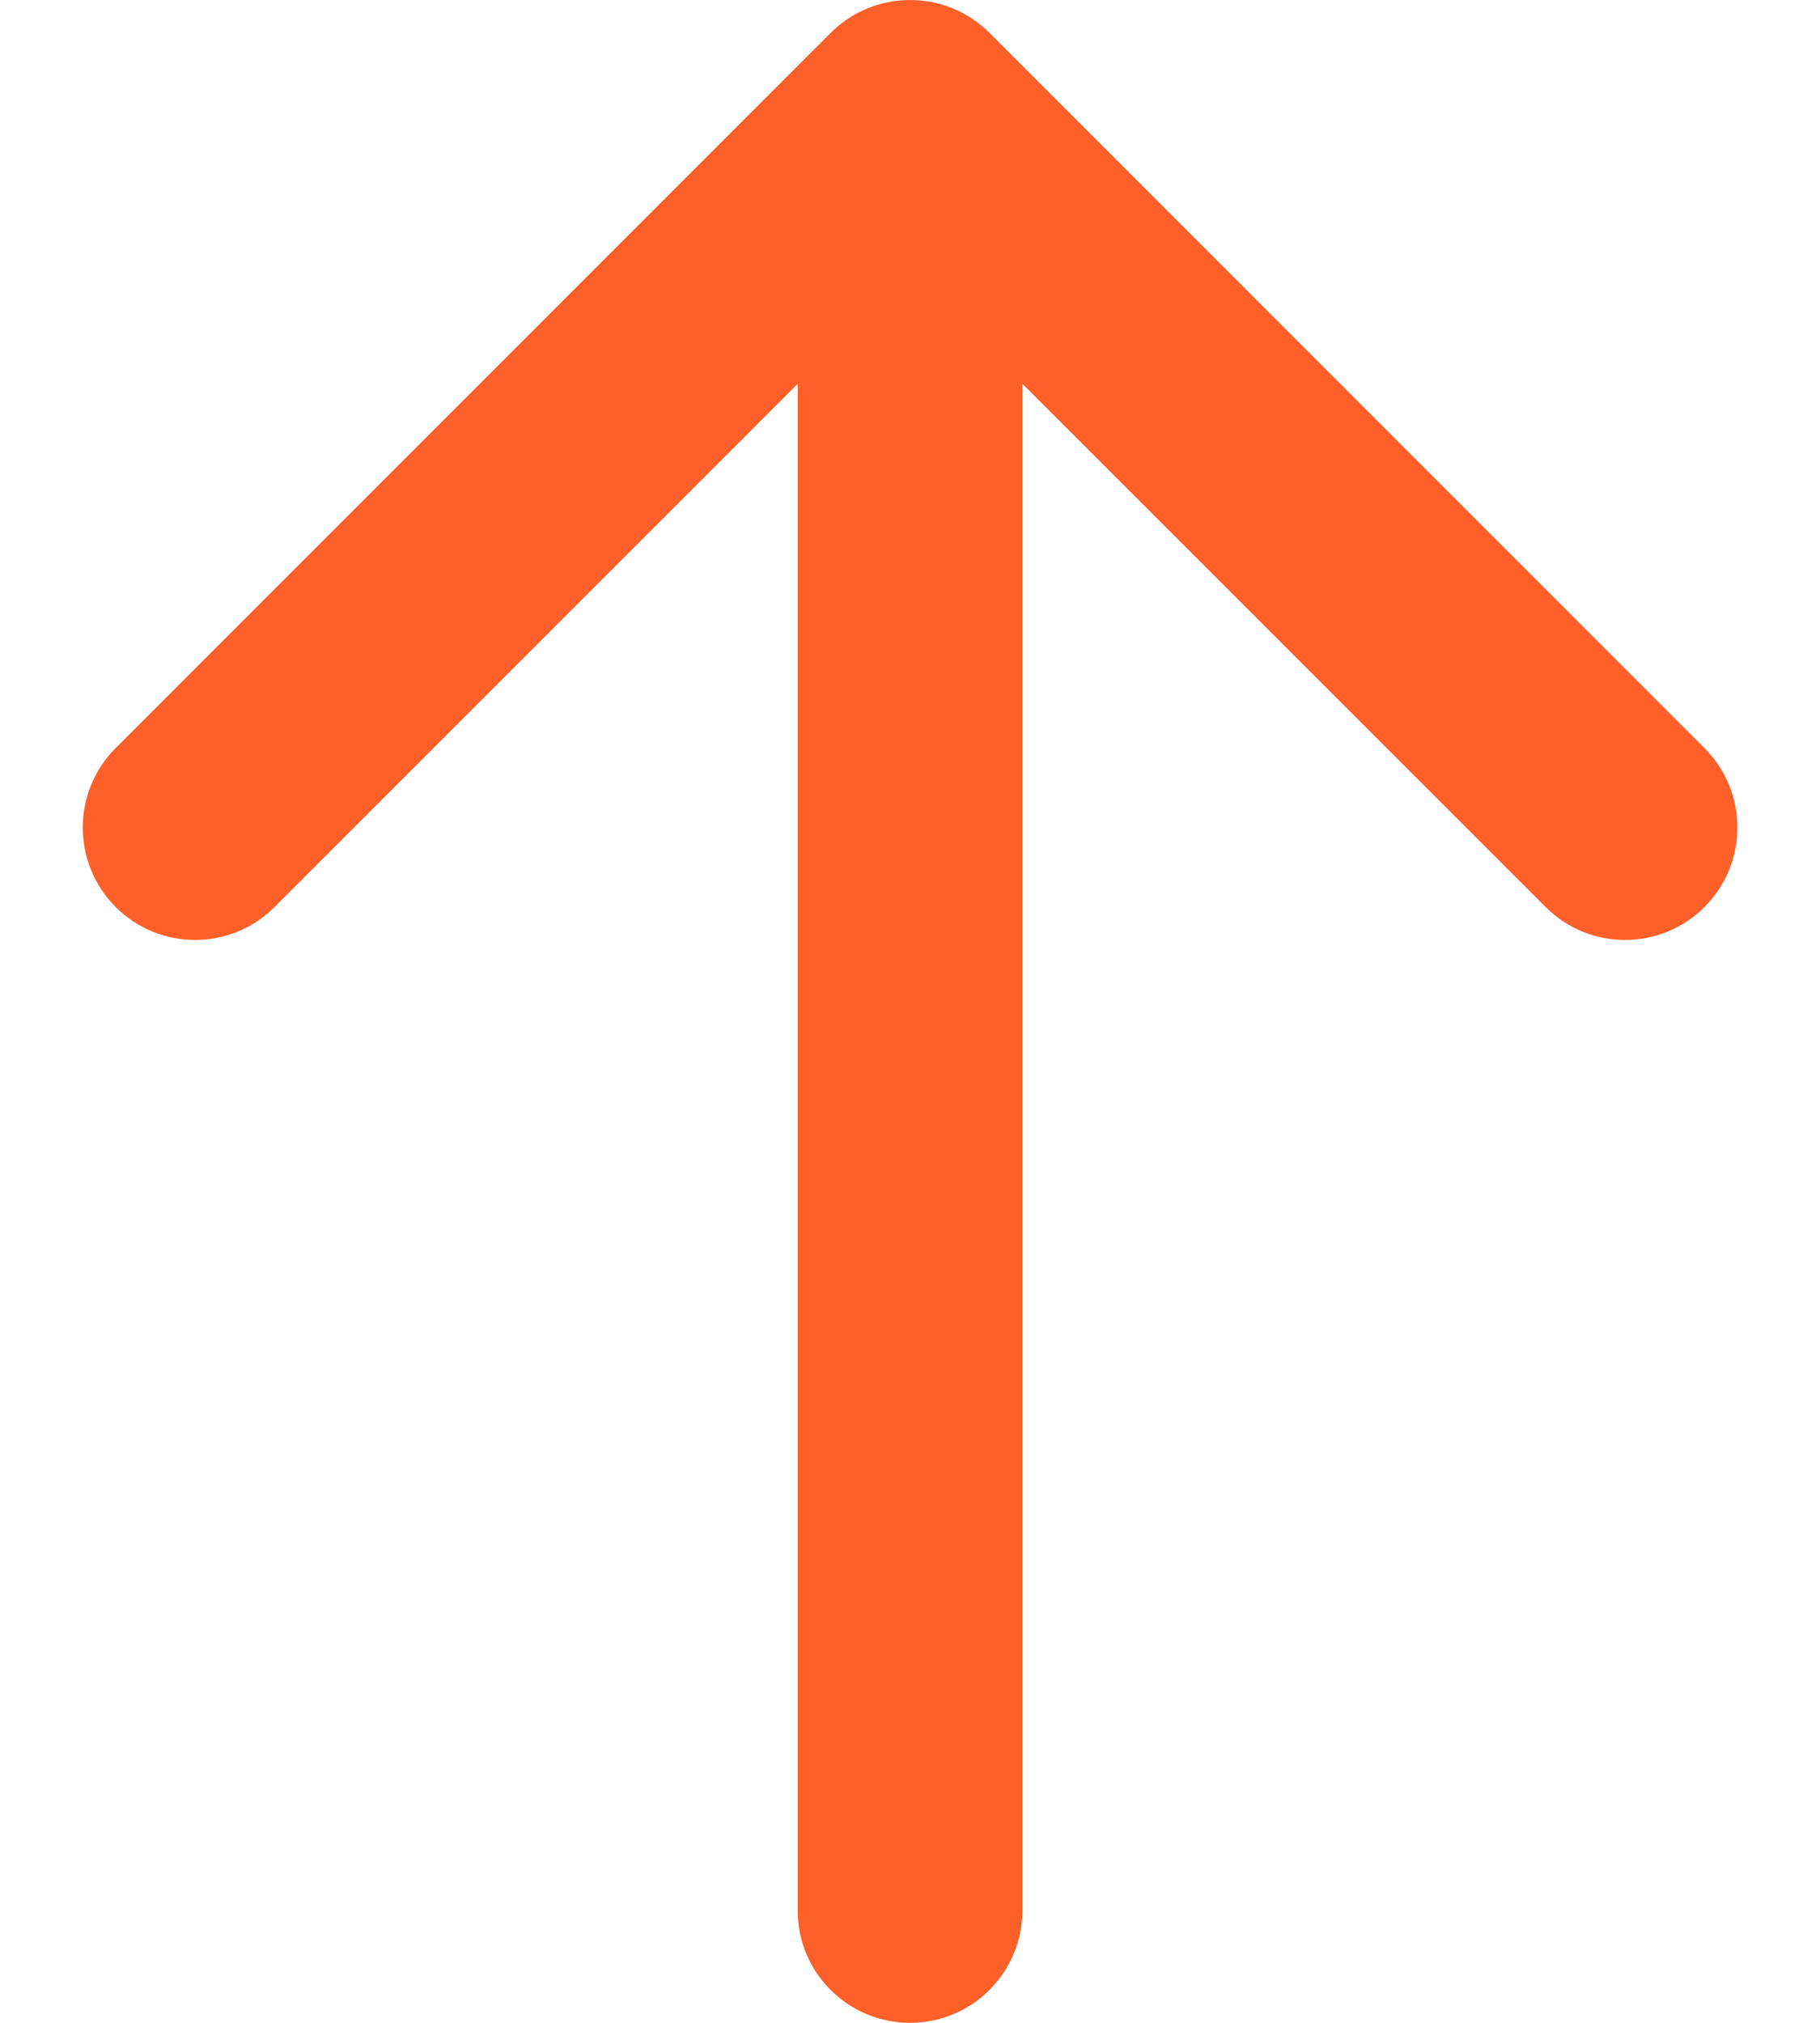 <svg width="18" height="20" viewBox="0 0 18 20" fill="none" xmlns="http://www.w3.org/2000/svg">
<path fill-rule="evenodd" clip-rule="evenodd" d="M8.215 0.325C8.649 -0.108 9.352 -0.108 9.786 0.325L16.857 7.396C17.291 7.83 17.291 8.534 16.857 8.968C16.423 9.402 15.72 9.402 15.286 8.968L10.111 3.794V18.889C10.111 19.503 9.614 20 9 20C8.387 20 7.889 19.503 7.889 18.889V3.794L2.715 8.968C2.281 9.402 1.577 9.402 1.144 8.968C0.71 8.534 0.71 7.83 1.144 7.396L8.215 0.325Z" fill="#FF5F28"/>
</svg>
